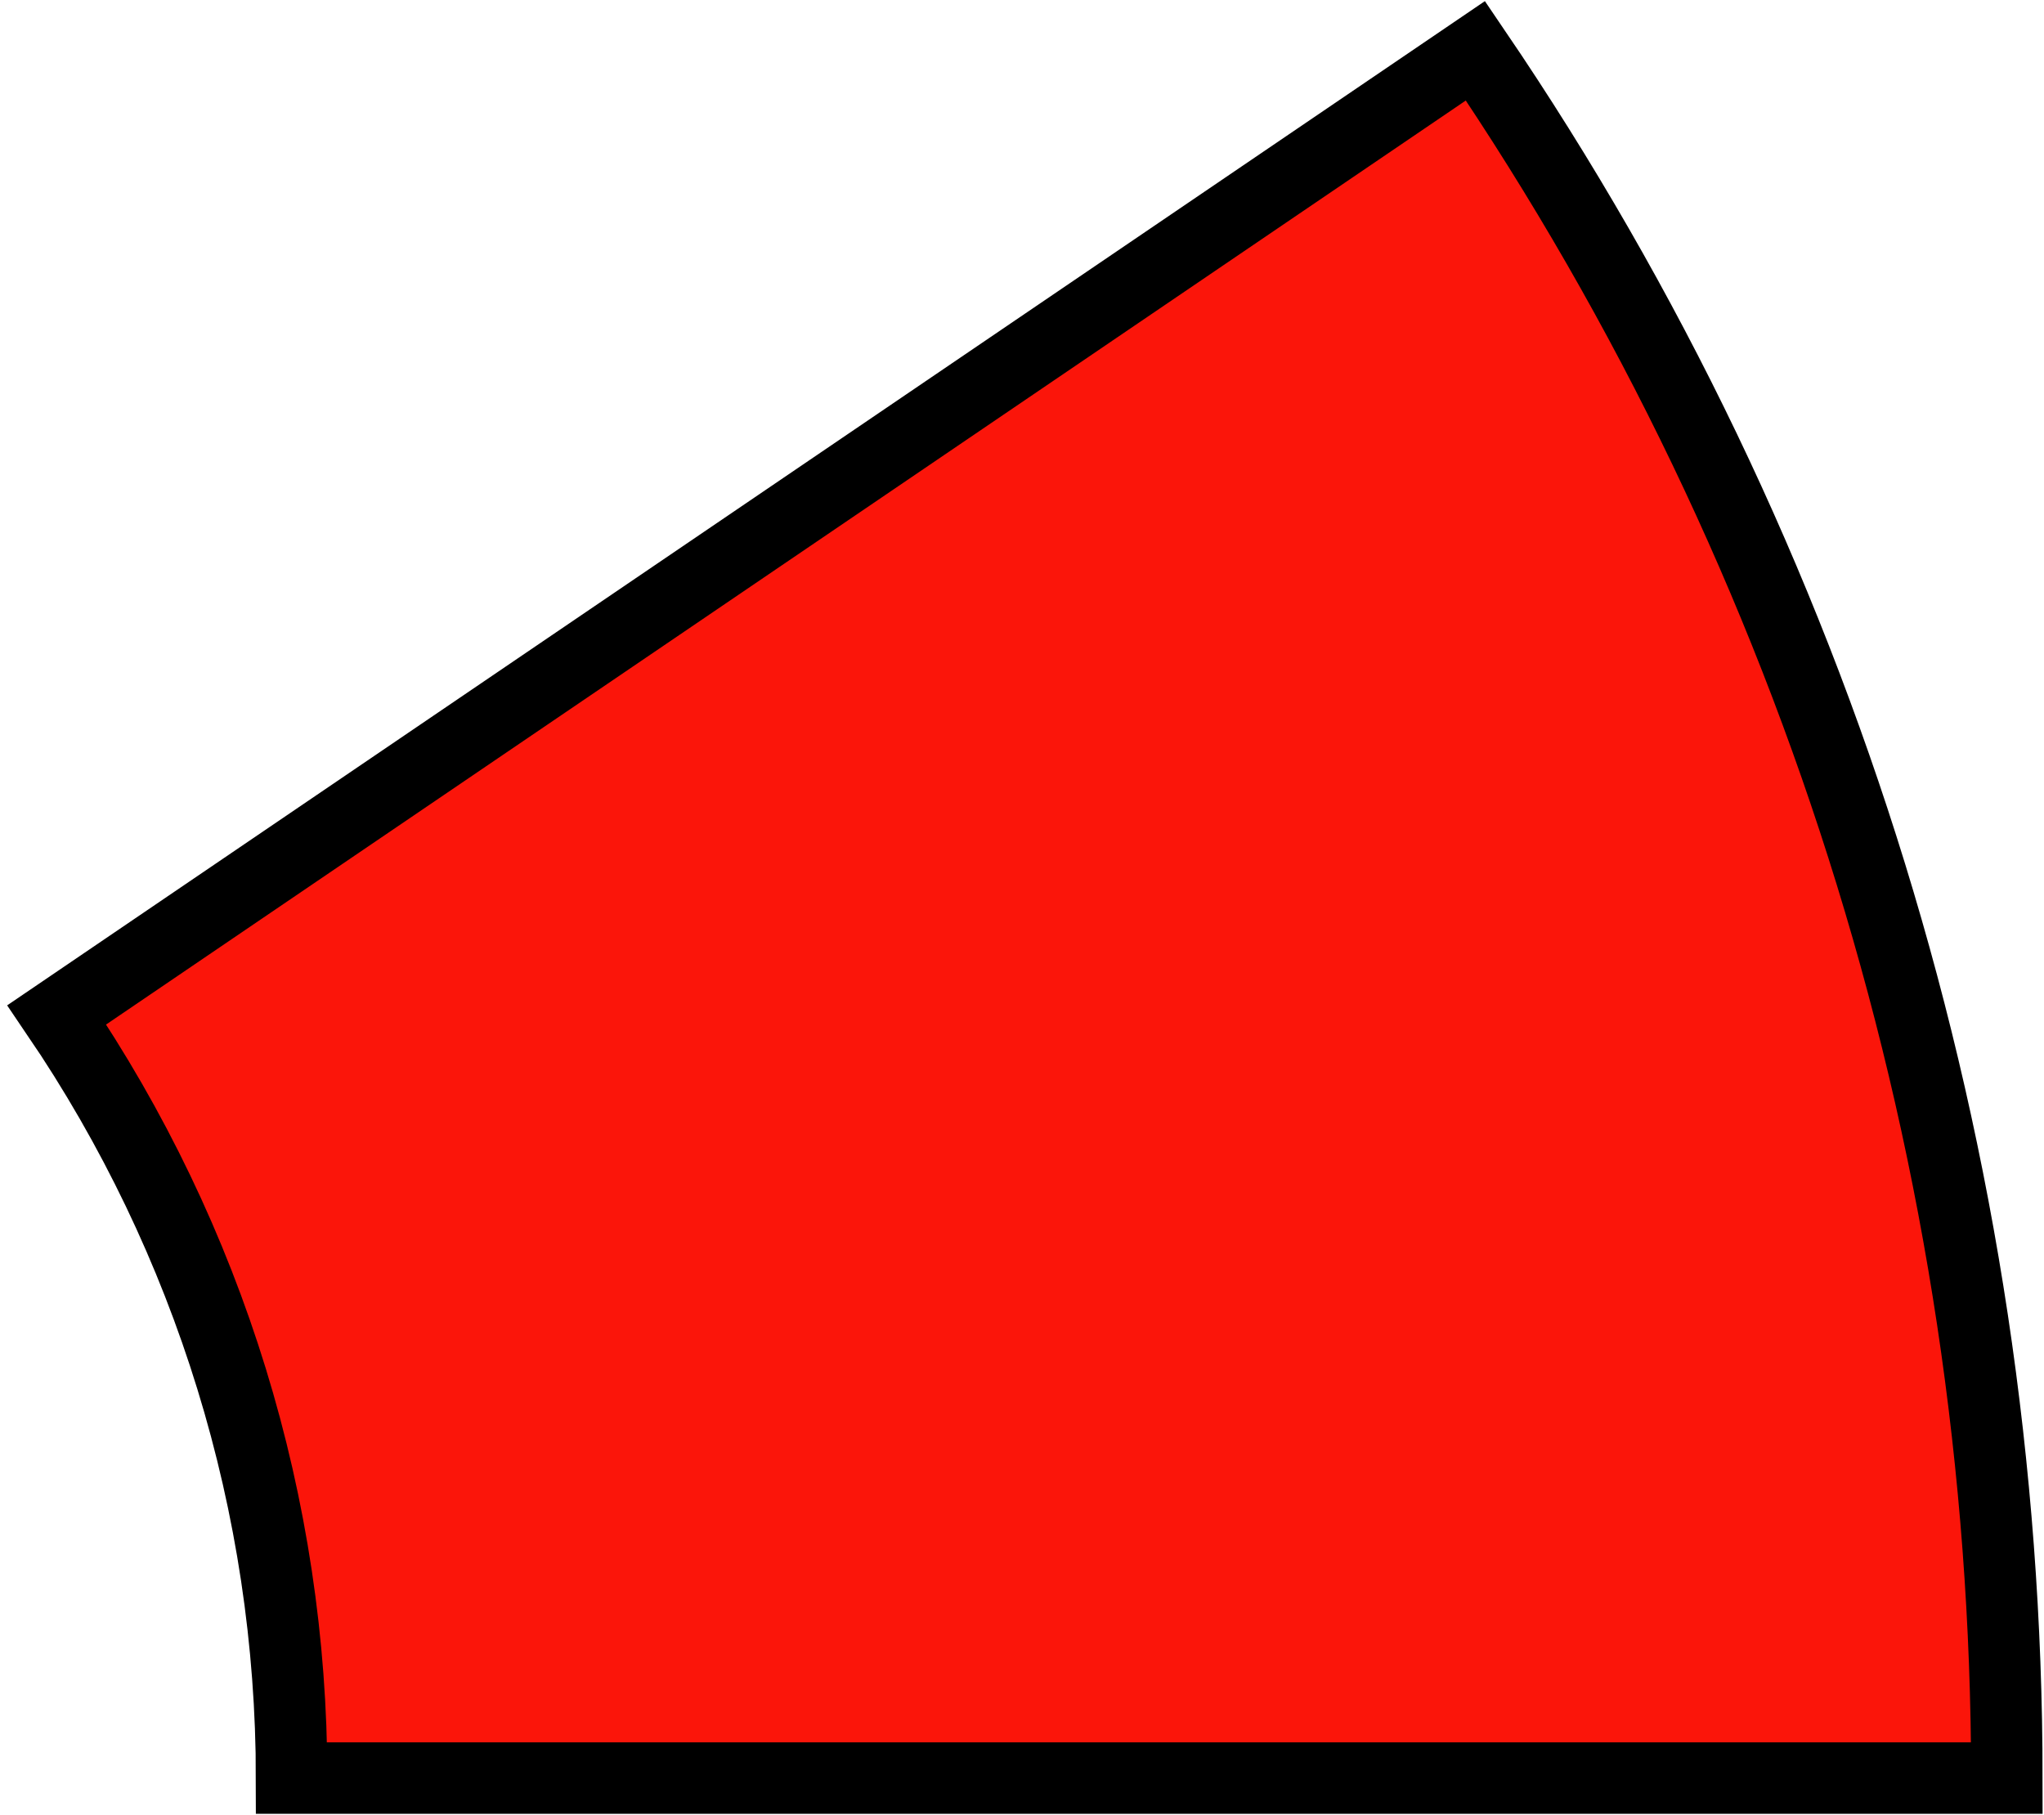 <?xml version="1.0" encoding="UTF-8" standalone="no"?><svg width='143' height='127' viewBox='0 0 143 127' fill='none' xmlns='http://www.w3.org/2000/svg'>
<path d='M140.4 124.4C140.4 81.302 127.447 39.198 103.222 3.552L3.973 71.002C14.677 86.752 20.4 105.356 20.4 124.4H140.4Z' fill='#FB150A' stroke='black' stroke-width='5'/>
</svg>
